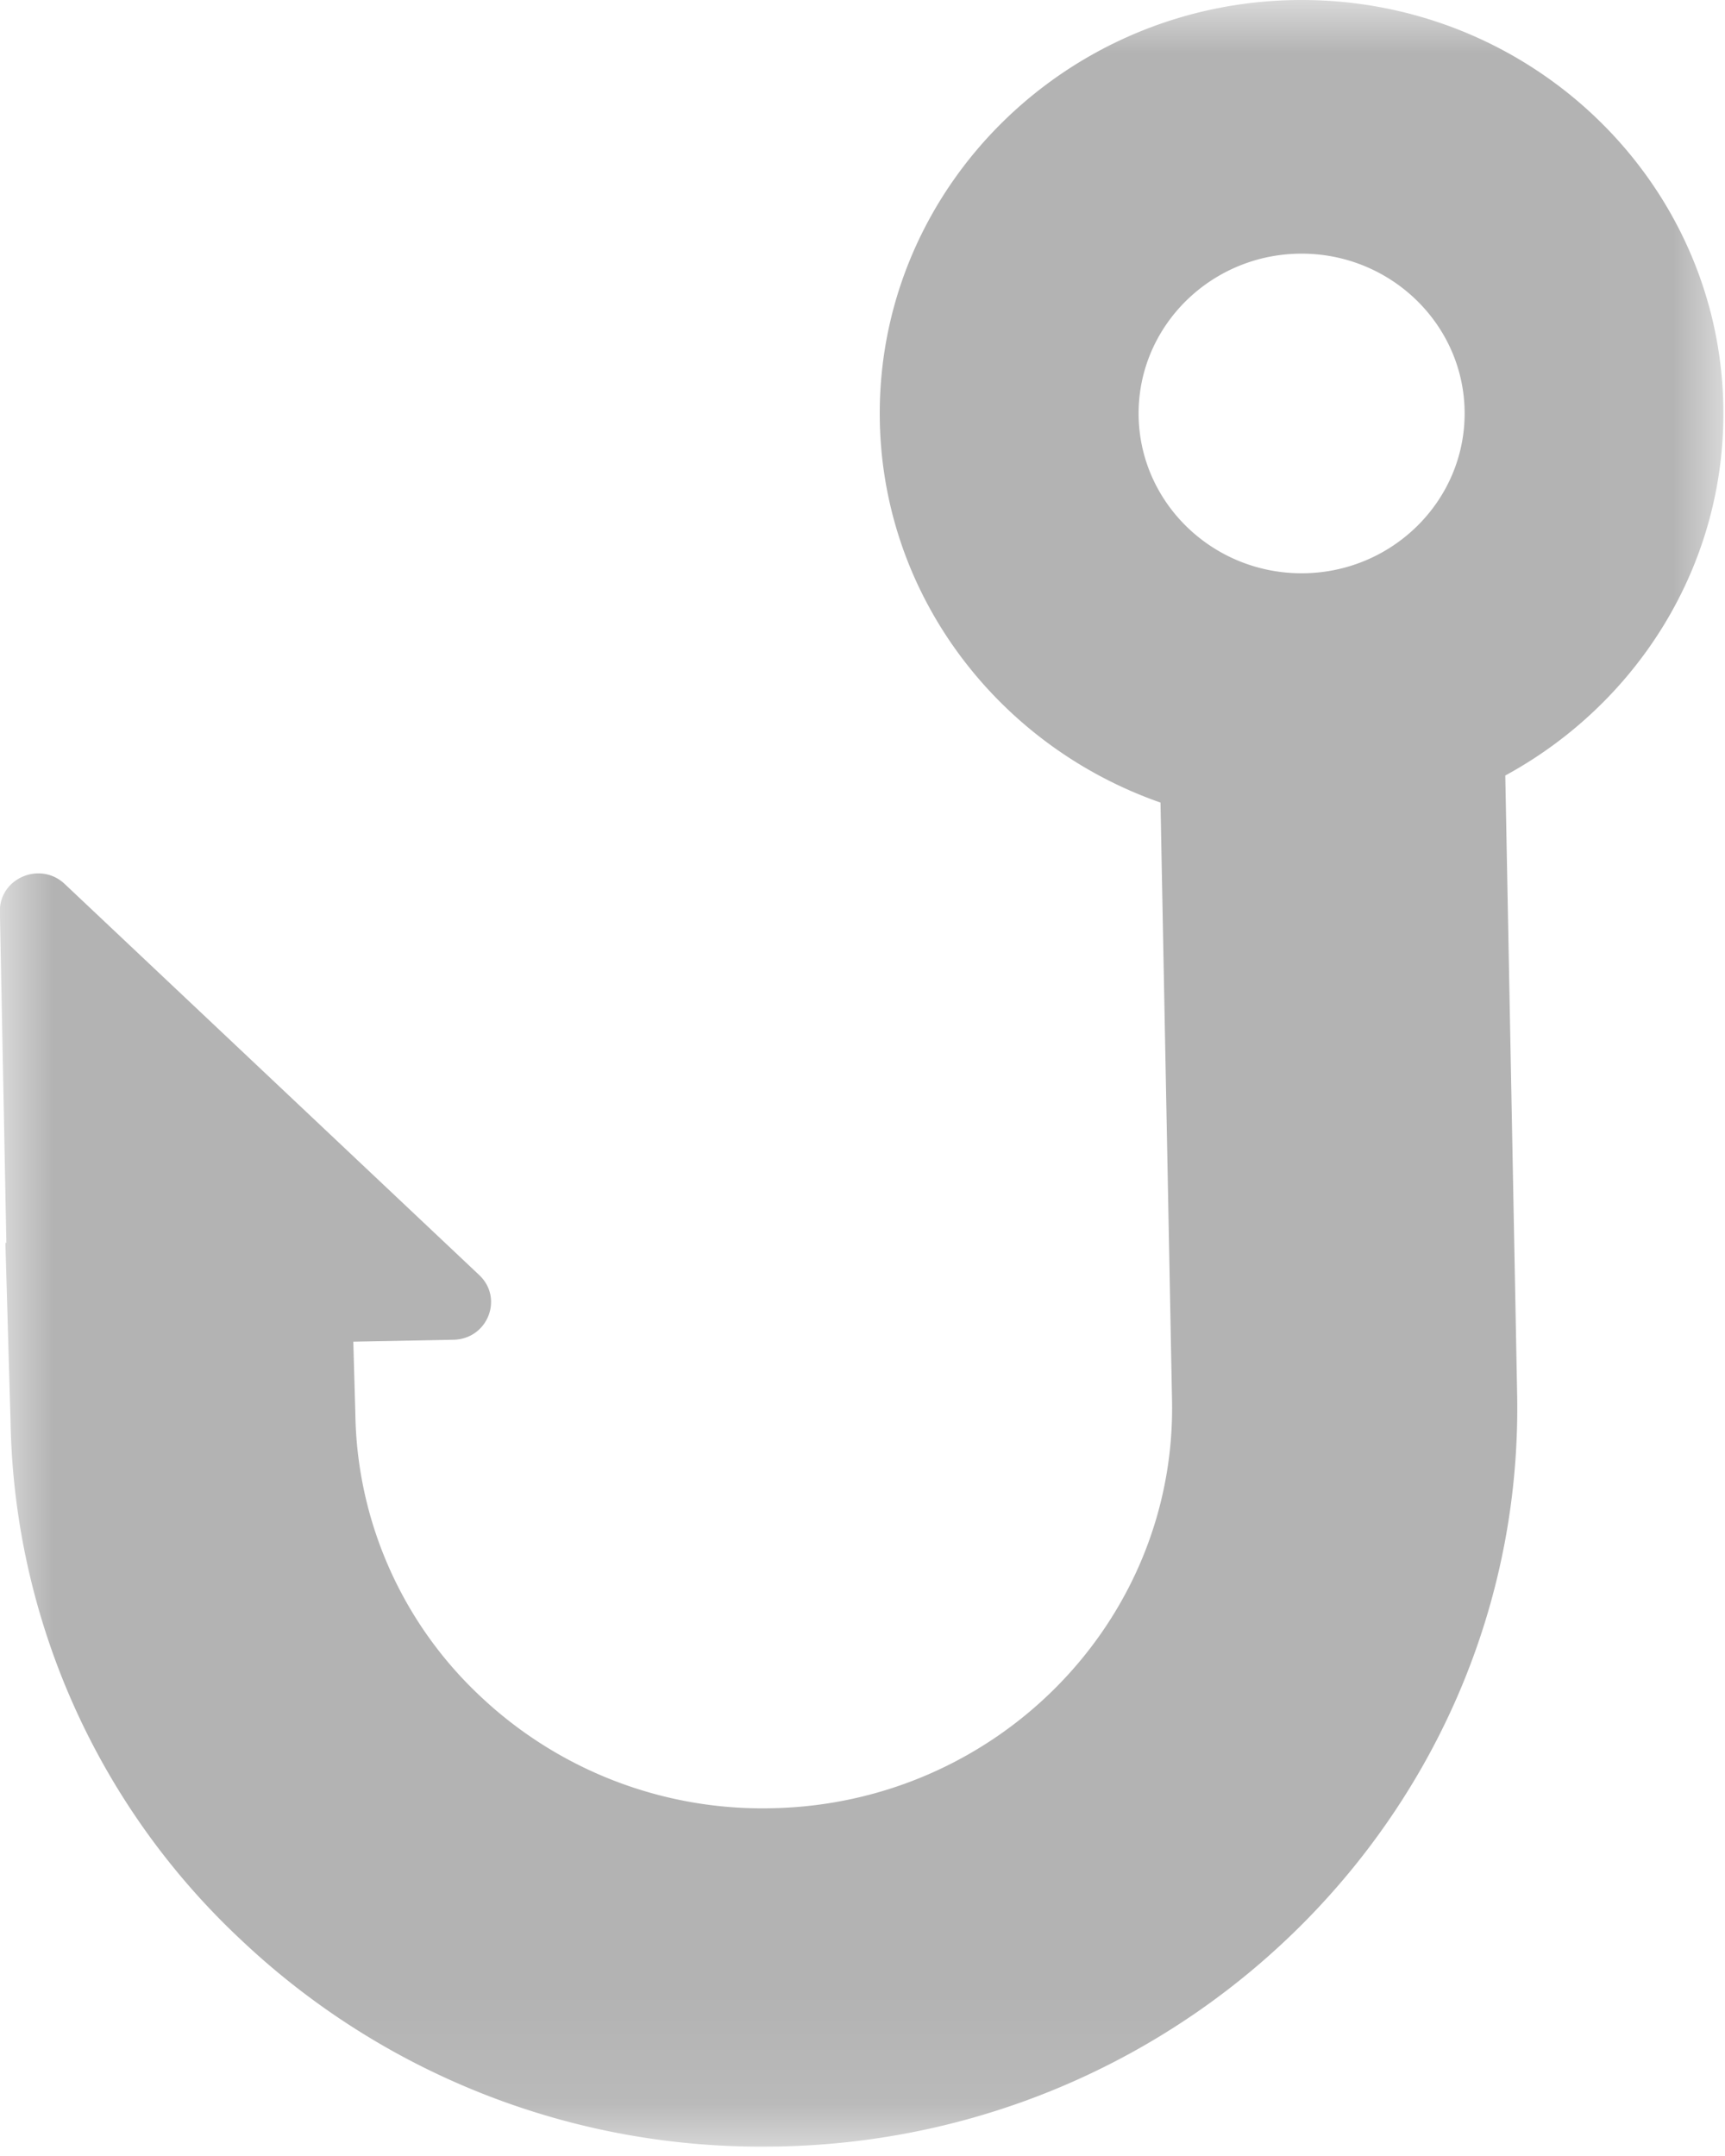<svg xmlns="http://www.w3.org/2000/svg" xmlns:xlink="http://www.w3.org/1999/xlink" width="16" height="20" viewBox="0 0 16 20">
    <defs>
        <path id="a" d="M0 0h15.985v19.912H0z"/>
    </defs>
    <g fill="none" fill-rule="evenodd" opacity=".3">
        <path d="M-4-2h24v24H-4z"/>
        <g>
            <mask id="b" fill="#fff">
                <use xlink:href="#a"/>
            </mask>
            <path fill="#000" d="M12.073 2.353c.833 0 1.512.665 1.512 1.482 0 .818-.679 1.483-1.512 1.483-.834 0-1.512-.665-1.512-1.483 0-.817.678-1.482 1.512-1.482m3.912 1.482C15.985 1.721 14.23 0 12.073 0S8.16 1.72 8.16 3.835c0 1.665 1.089 3.081 2.604 3.61l.107 5.546c.04 2.047-1.627 3.745-3.716 3.783a3.808 3.808 0 0 1-2.699-1.038 3.663 3.663 0 0 1-1.16-2.62l-.019-.67.929-.018c.316-.006.467-.383.24-.599L.6 8.2c-.228-.215-.607-.053-.601.257l.06 3.072H.05l.048 1.662a6.744 6.744 0 0 0 2.14 4.806 7.01 7.01 0 0 0 4.843 1.916l.136-.001c3.853-.071 6.927-3.203 6.855-6.98l-.11-5.738c1.204-.655 2.023-1.914 2.023-3.358" mask="url(#b)"/>
        </g>
    </g>
</svg>
